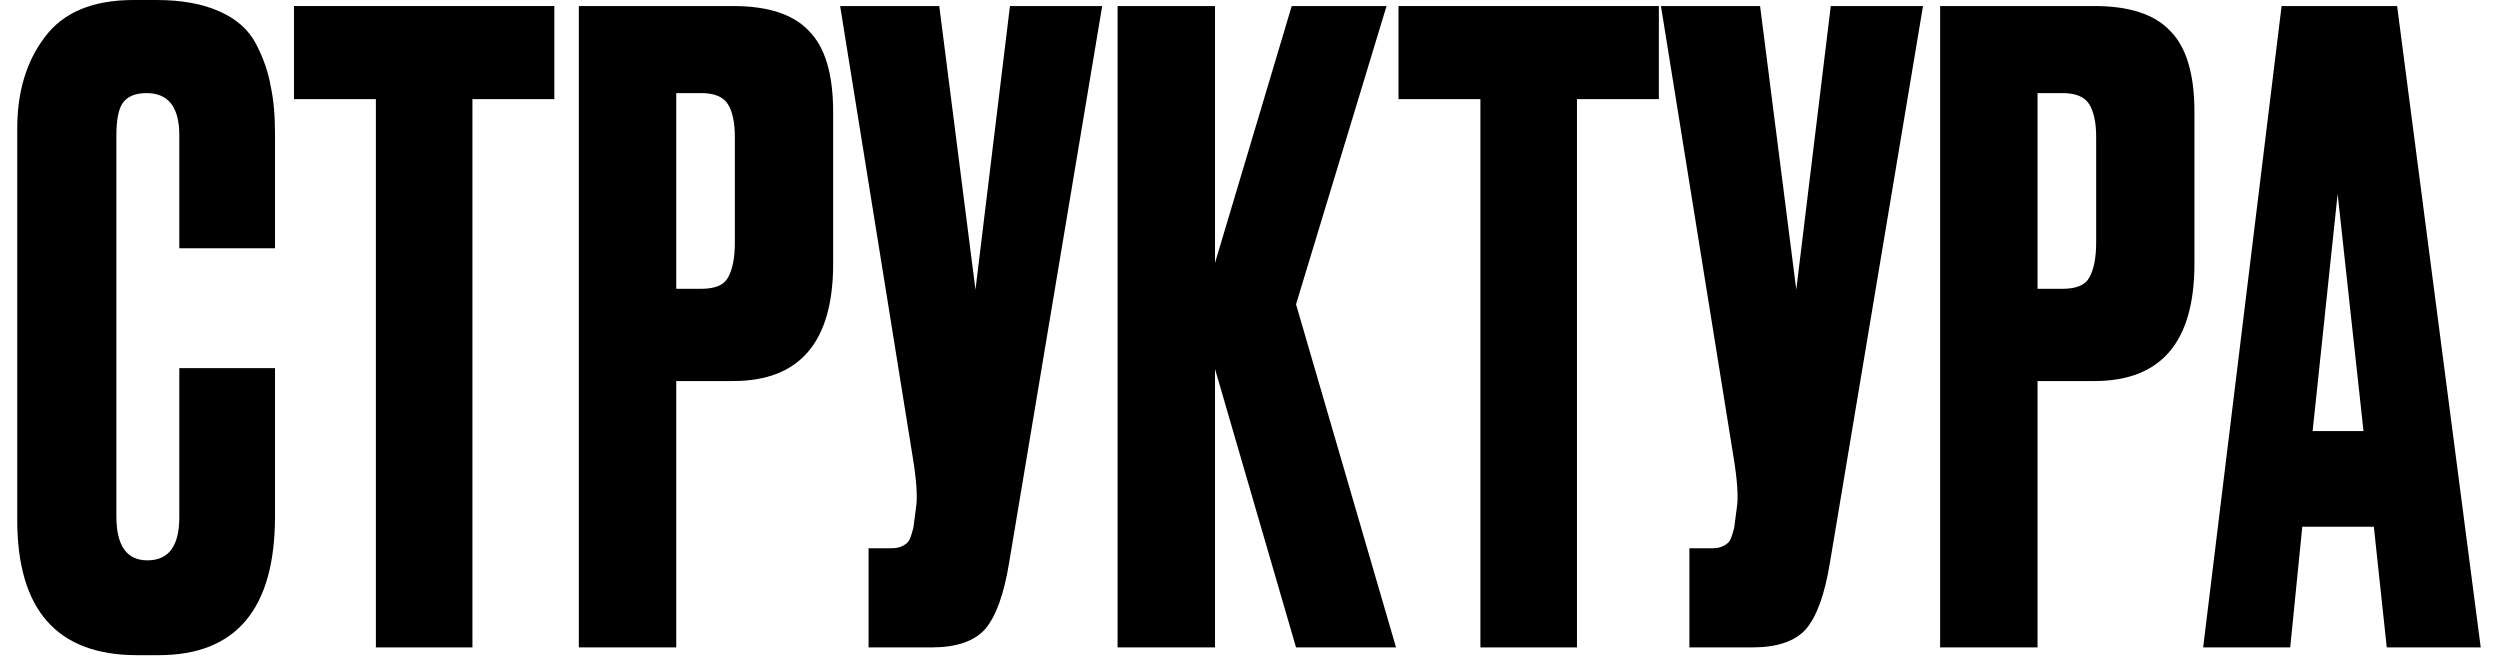 <svg width="116" height="31" viewBox="0 0 116 31" fill="none" xmlns="http://www.w3.org/2000/svg">
<path d="M8.32 24V17.08H12.76V23.96C12.76 28.253 10.96 30.4 7.36 30.4H6.36C2.653 30.4 0.8 28.307 0.8 24.12V5.96C0.8 4.253 1.227 2.84 2.08 1.72C2.933 0.573 4.307 0 6.2 0H7.24C8.413 0 9.387 0.173 10.16 0.52C10.96 0.867 11.533 1.373 11.88 2.04C12.227 2.707 12.453 3.36 12.56 4C12.693 4.613 12.76 5.347 12.76 6.2V11.52H8.32V6.28C8.32 4.973 7.813 4.32 6.8 4.32C6.267 4.32 5.893 4.48 5.68 4.8C5.493 5.093 5.4 5.587 5.4 6.28V23.96C5.4 25.32 5.88 26 6.84 26C7.827 26 8.32 25.333 8.32 24Z" fill="black"/>
<path d="M13.641 0.28H25.721V4.6H21.921V30.04H17.441V4.6H13.641V0.28Z" fill="black"/>
<path d="M34.017 17.68H31.378V30.04H26.858V0.28H34.017C35.644 0.28 36.818 0.667 37.538 1.44C38.284 2.187 38.658 3.44 38.658 5.2V12.24C38.658 15.867 37.111 17.68 34.017 17.68ZM31.378 4.32V13.4H32.538C33.178 13.4 33.591 13.227 33.778 12.88C33.991 12.507 34.097 11.96 34.097 11.24V6.36C34.097 5.693 33.991 5.187 33.778 4.84C33.564 4.493 33.151 4.32 32.538 4.32H31.378Z" fill="black"/>
<path d="M51.142 0.28L46.822 26.12C46.582 27.587 46.208 28.613 45.702 29.2C45.195 29.76 44.368 30.04 43.222 30.04H40.302V25.44H41.342C41.582 25.44 41.768 25.4 41.902 25.32C42.062 25.24 42.168 25.133 42.222 25C42.275 24.867 42.328 24.693 42.382 24.48L42.502 23.56C42.582 23.08 42.528 22.28 42.342 21.16L38.982 0.28H43.582L45.262 13.44L46.862 0.28H51.142Z" fill="black"/>
<path d="M60.136 30.04L56.376 17.12V30.04H51.856V0.28H56.376V12.2L59.936 0.28H64.336L60.136 14.12L64.776 30.04H60.136Z" fill="black"/>
<path d="M64.891 0.28H76.971V4.6H73.171V30.04H68.691V4.6H64.891V0.28Z" fill="black"/>
<path d="M89.228 0.28L84.907 26.12C84.668 27.587 84.294 28.613 83.788 29.2C83.281 29.76 82.454 30.04 81.308 30.04H78.388V25.44H79.428C79.668 25.44 79.854 25.4 79.987 25.32C80.148 25.24 80.254 25.133 80.308 25C80.361 24.867 80.414 24.693 80.468 24.48L80.588 23.56C80.668 23.08 80.614 22.28 80.428 21.16L77.068 0.28H81.668L83.347 13.44L84.948 0.28H89.228Z" fill="black"/>
<path d="M97.182 17.68H94.542V30.04H90.022V0.28H97.182C98.808 0.28 99.982 0.667 100.702 1.44C101.448 2.187 101.822 3.44 101.822 5.2V12.24C101.822 15.867 100.275 17.68 97.182 17.68ZM94.542 4.32V13.4H95.702C96.342 13.4 96.755 13.227 96.942 12.88C97.155 12.507 97.262 11.96 97.262 11.24V6.36C97.262 5.693 97.155 5.187 96.942 4.84C96.728 4.493 96.315 4.32 95.702 4.32H94.542Z" fill="black"/>
<path d="M110.746 30.04L110.146 24.44H106.826L106.266 30.04H102.226L105.866 0.28H111.226L115.106 30.04H110.746ZM108.466 9L107.306 20H109.666L108.466 9Z" fill="black"/>
</svg>
